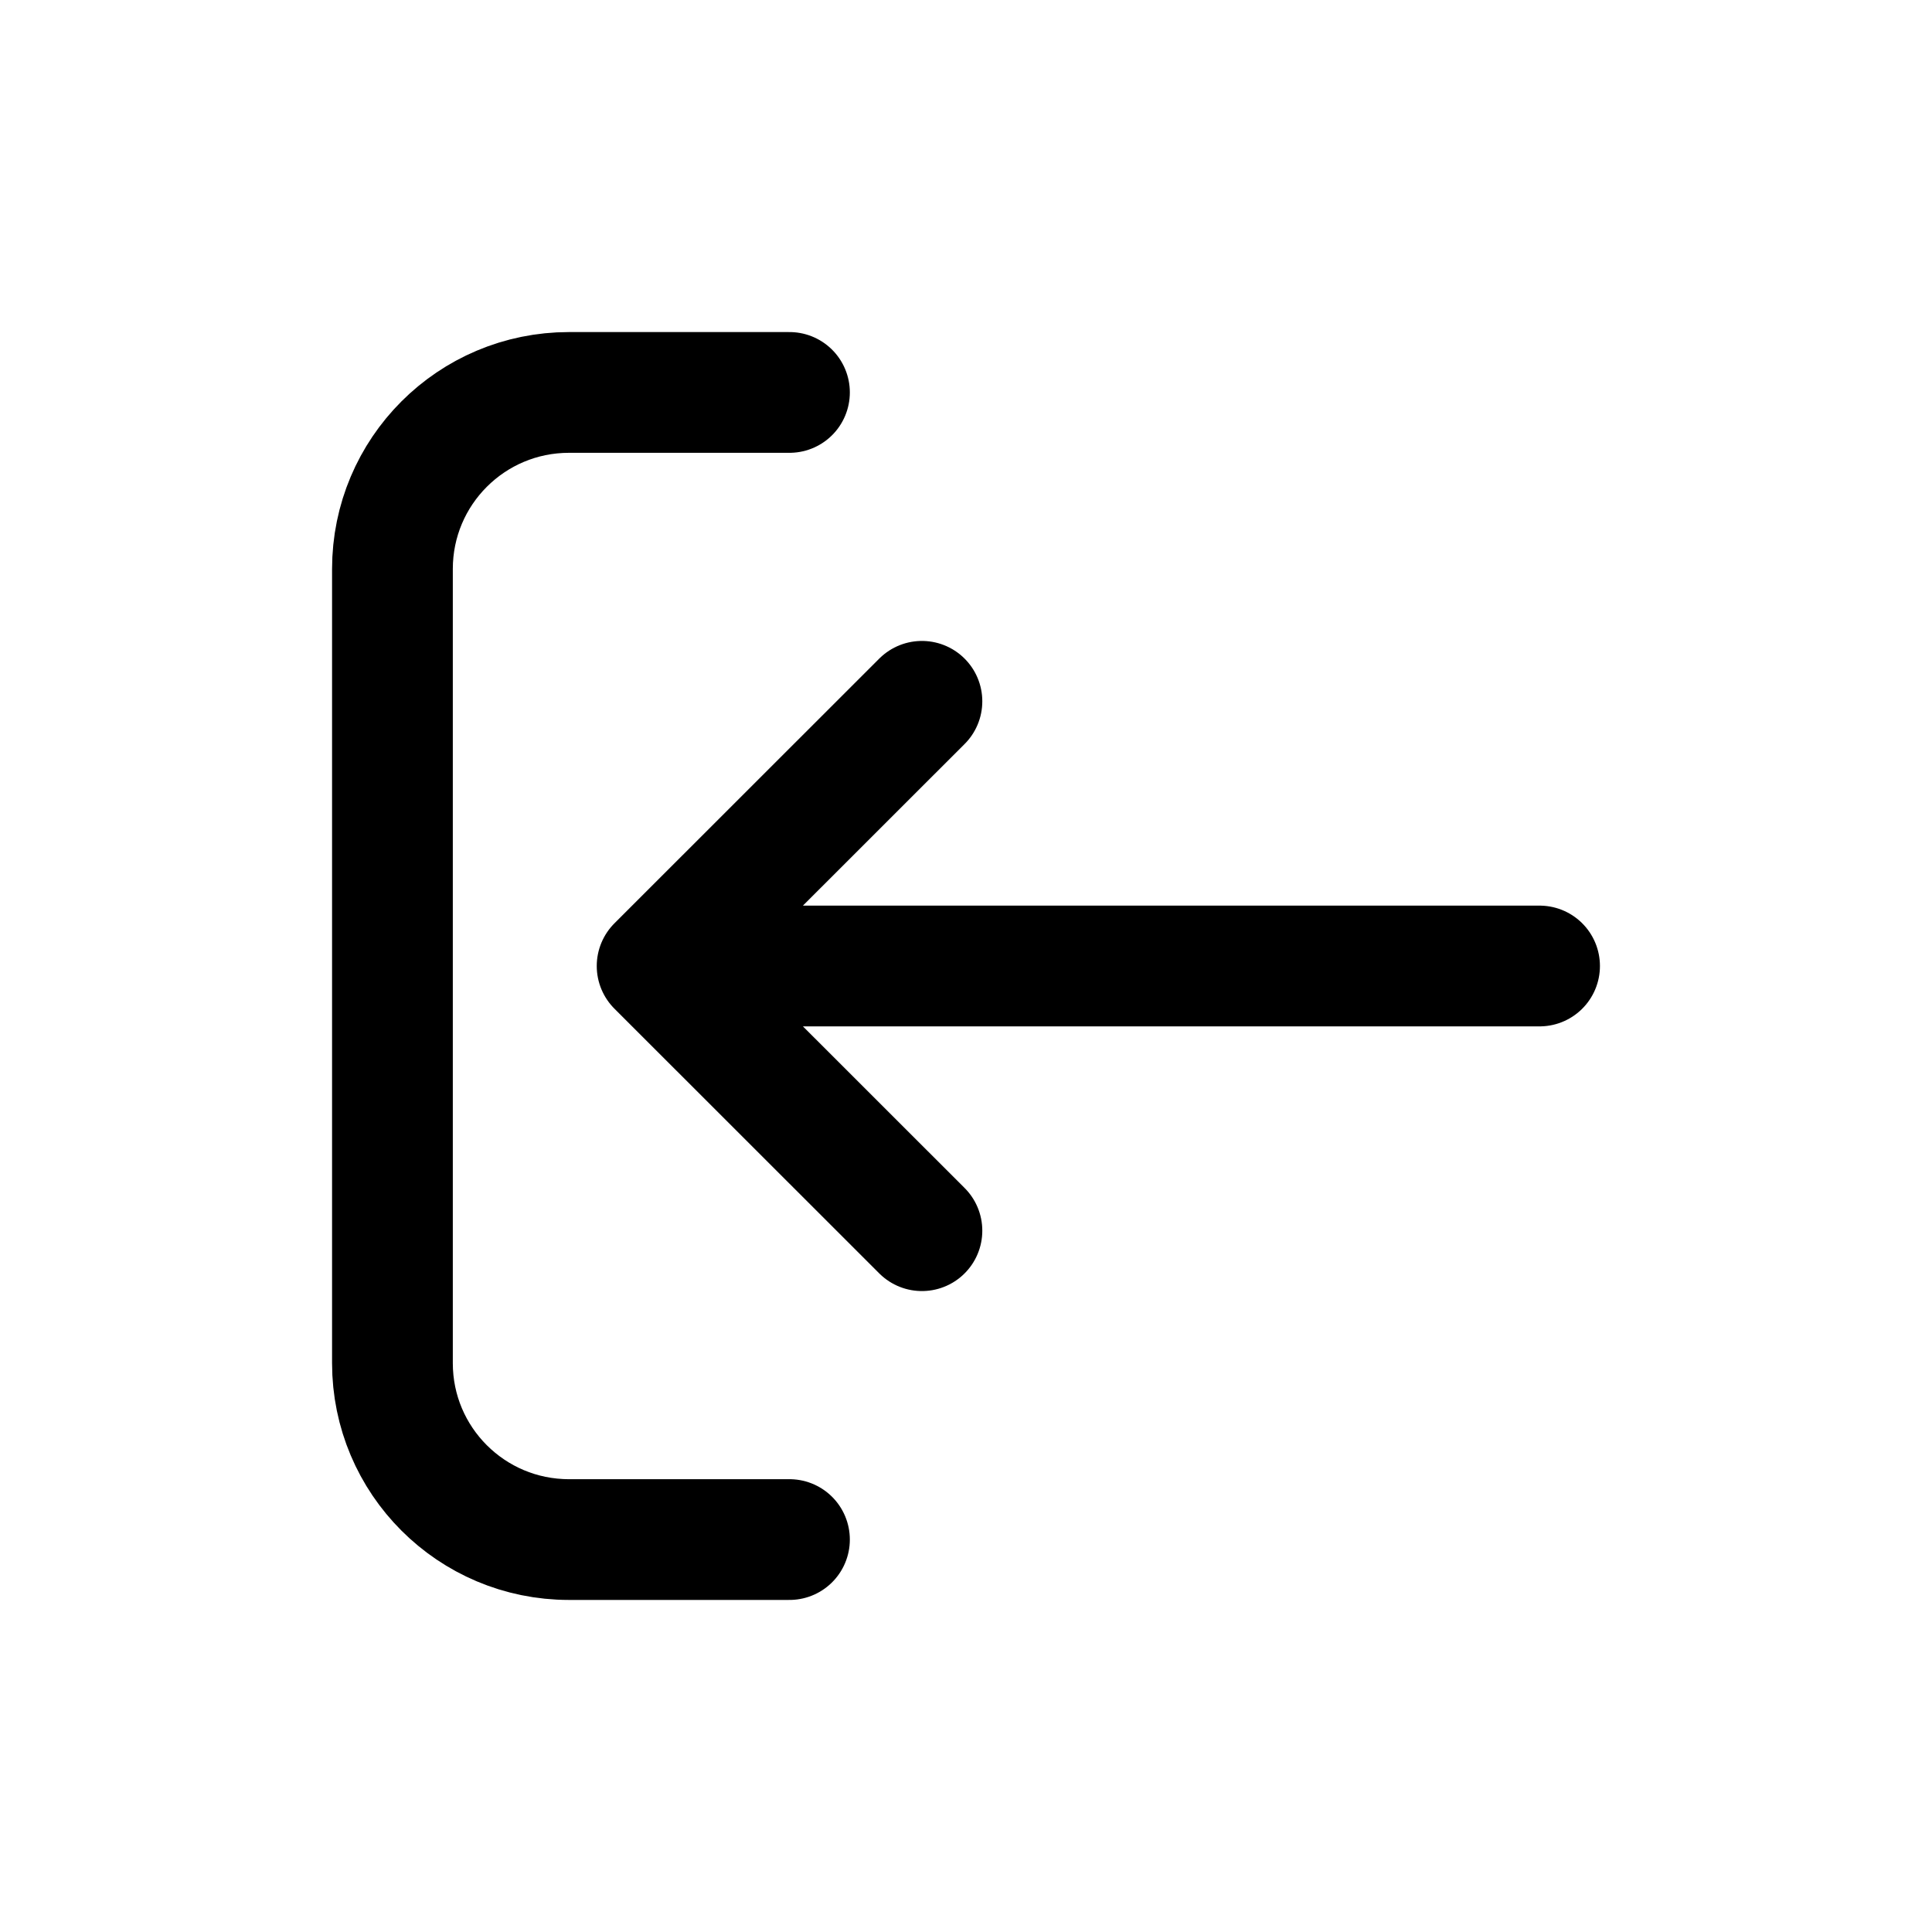 <svg width="16" height="16" viewBox="0 0 16 16" fill="none" xmlns="http://www.w3.org/2000/svg">
<path d="M12.75 8L5.442 8M5.442 8L7.635 5.808M5.442 8L7.635 10.192M6.538 3.25L4.712 3.25C3.904 3.25 3.25 3.904 3.25 4.712L3.25 11.289C3.25 12.096 3.904 12.75 4.712 12.75H6.538" stroke="black" stroke-linecap="round" stroke-linejoin="round"/>
</svg>
